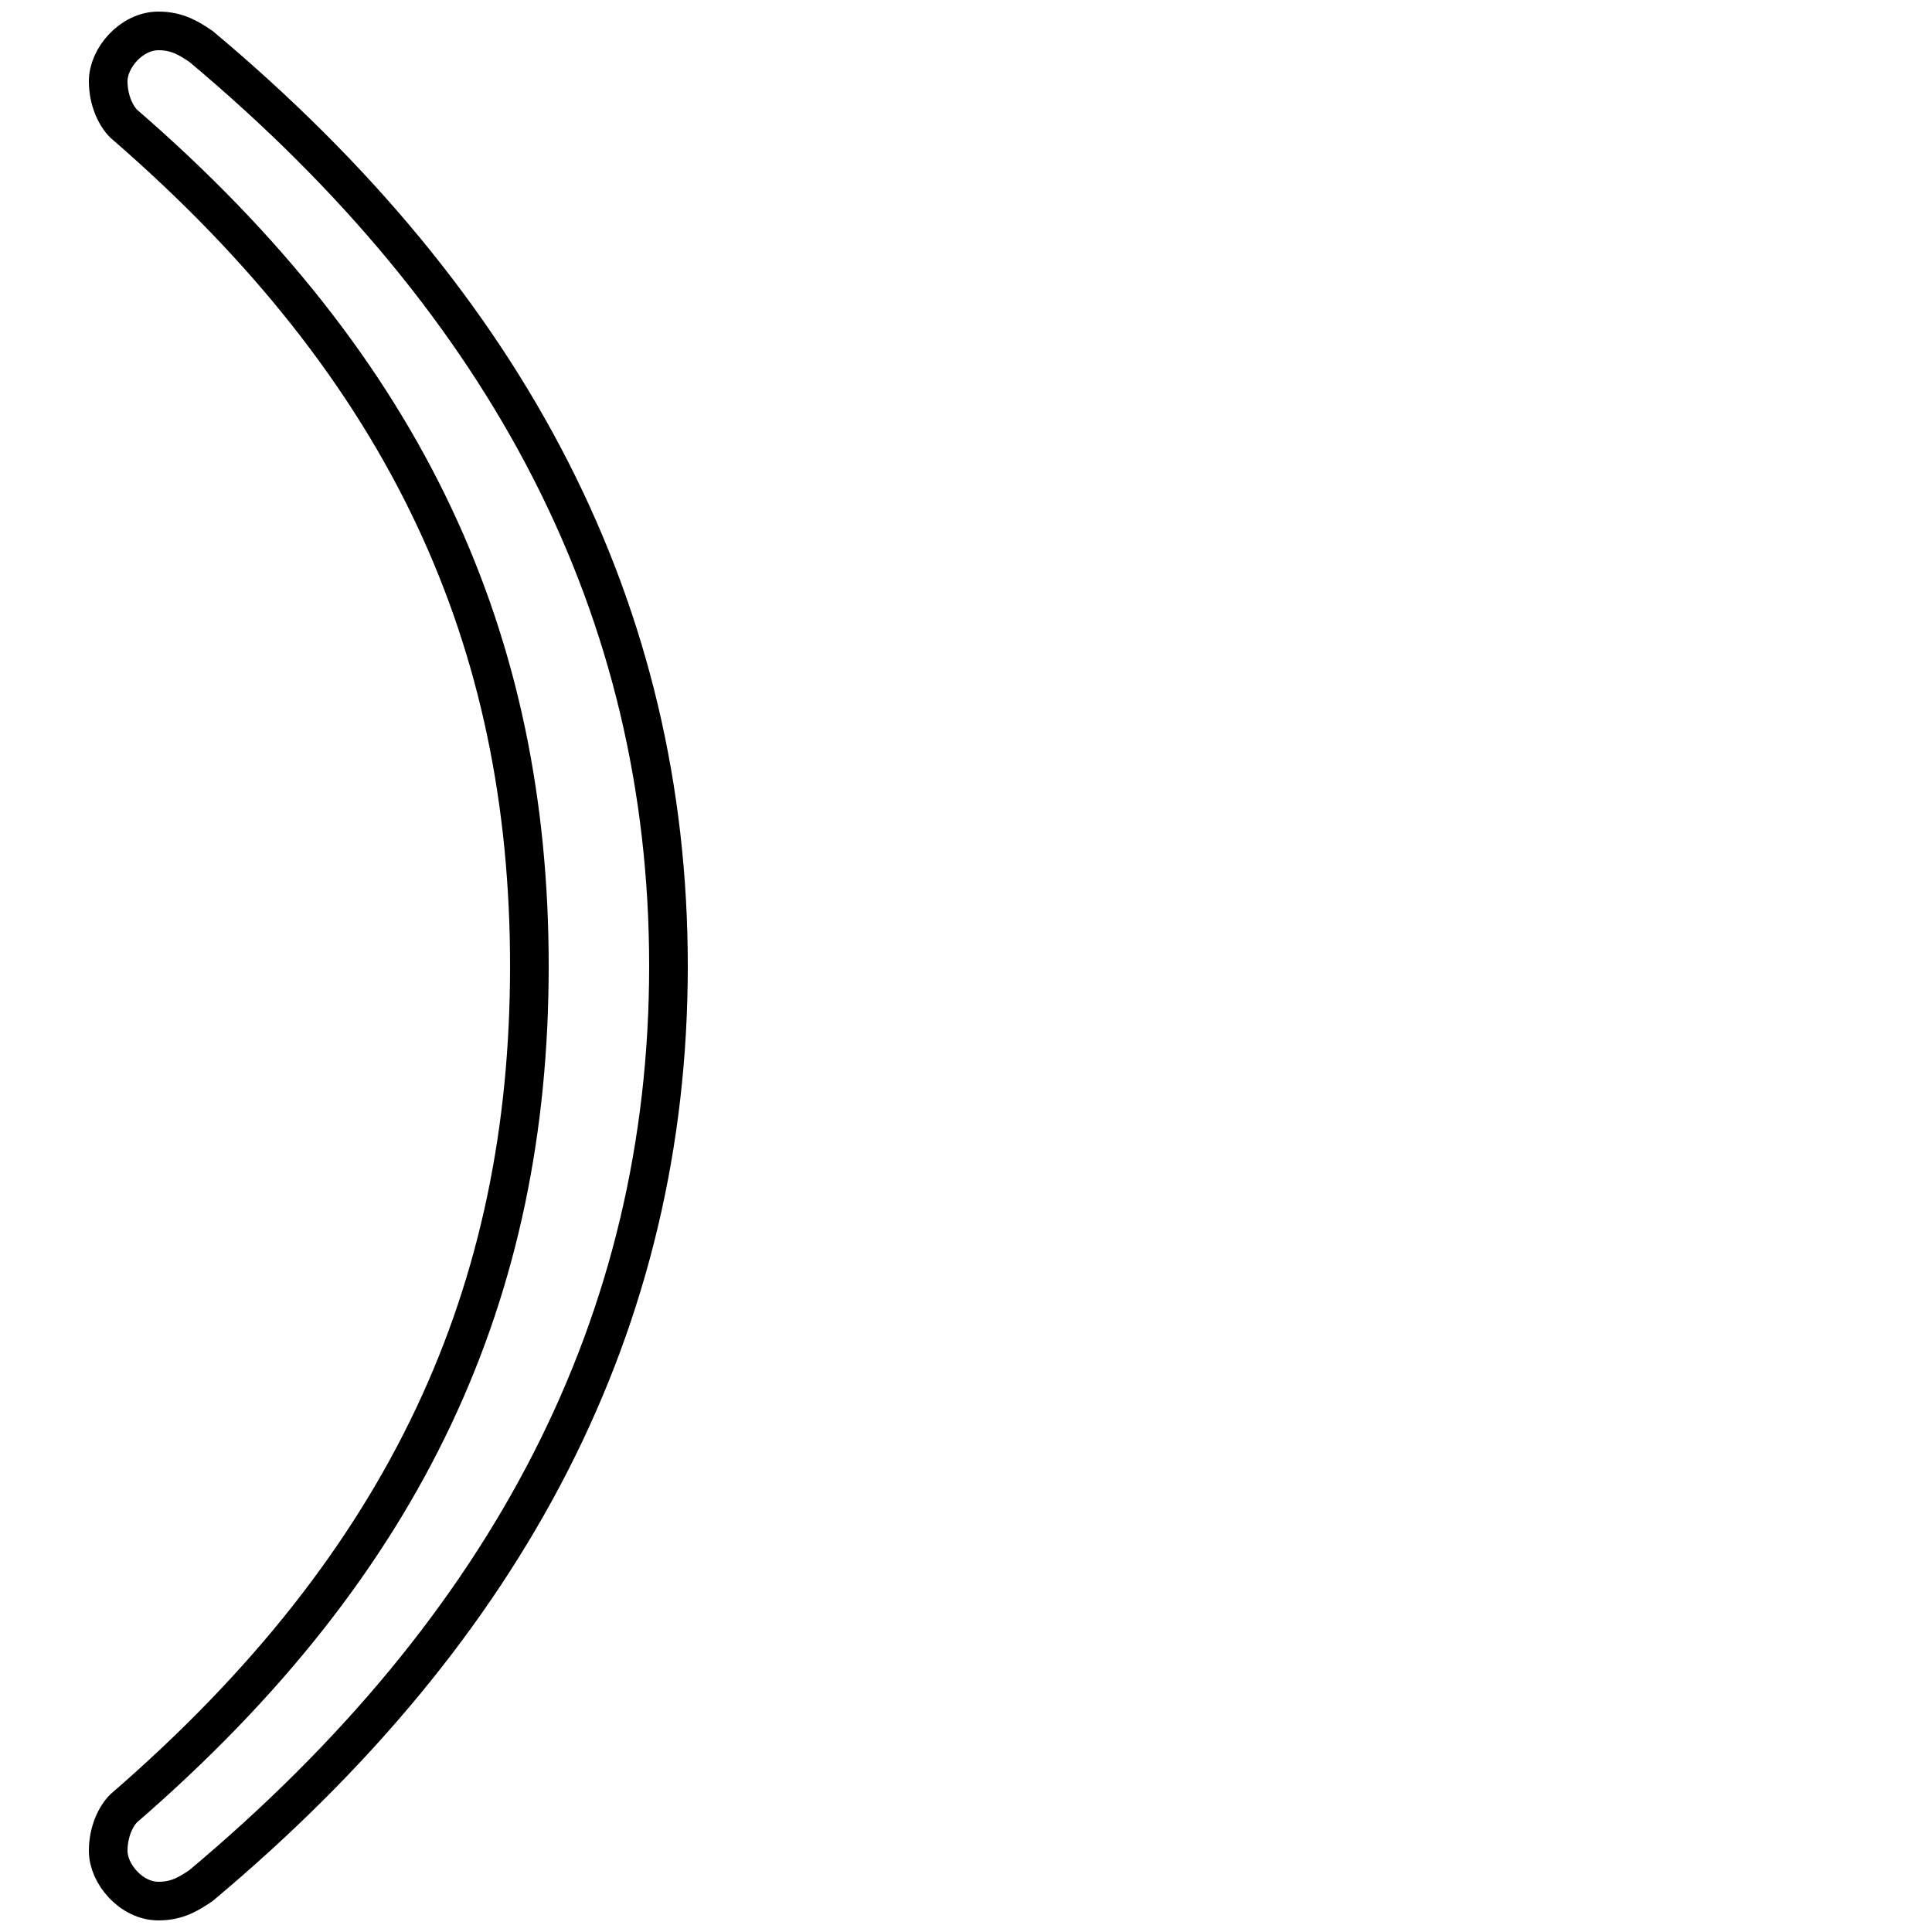<?xml version='1.0' encoding='utf8'?>
<svg viewBox="0.0 -6.0 50.0 50.0" version="1.1" xmlns="http://www.w3.org/2000/svg">
<rect x="0.0" y="-6.0" width="50.0" height="50.0" fill="#808080" stroke="none"/>
<rect x="-1000" y="-1000" width="2000" height="2000" stroke="white" fill="white"/>
<g style="fill:white;stroke:#000000;  stroke-width:1">
<path d="M 17.3 -19.0 C 17.3 -9.8 13.2 -1.9 5.2 4.8 C 4.9 5.0 4.6 5.2 4.1 5.2 C 3.4 5.2 2.8 4.5 2.8 3.9 C 2.8 3.4 3.0 3.0 3.2 2.8 C 10.6 -3.6 13.7 -10.6 13.7 -19.0 C 13.7 -27.4 10.6 -34.4 3.2 -40.8 C 3.0 -41.0 2.8 -41.4 2.8 -41.9 C 2.8 -42.5 3.4 -43.2 4.1 -43.2 C 4.6 -43.2 4.9 -43.0 5.2 -42.8 C 13.2 -36.1 17.3 -28.2 17.3 -19.0 Z" transform="translate(0.0 38.0)" />
</g>
</svg>